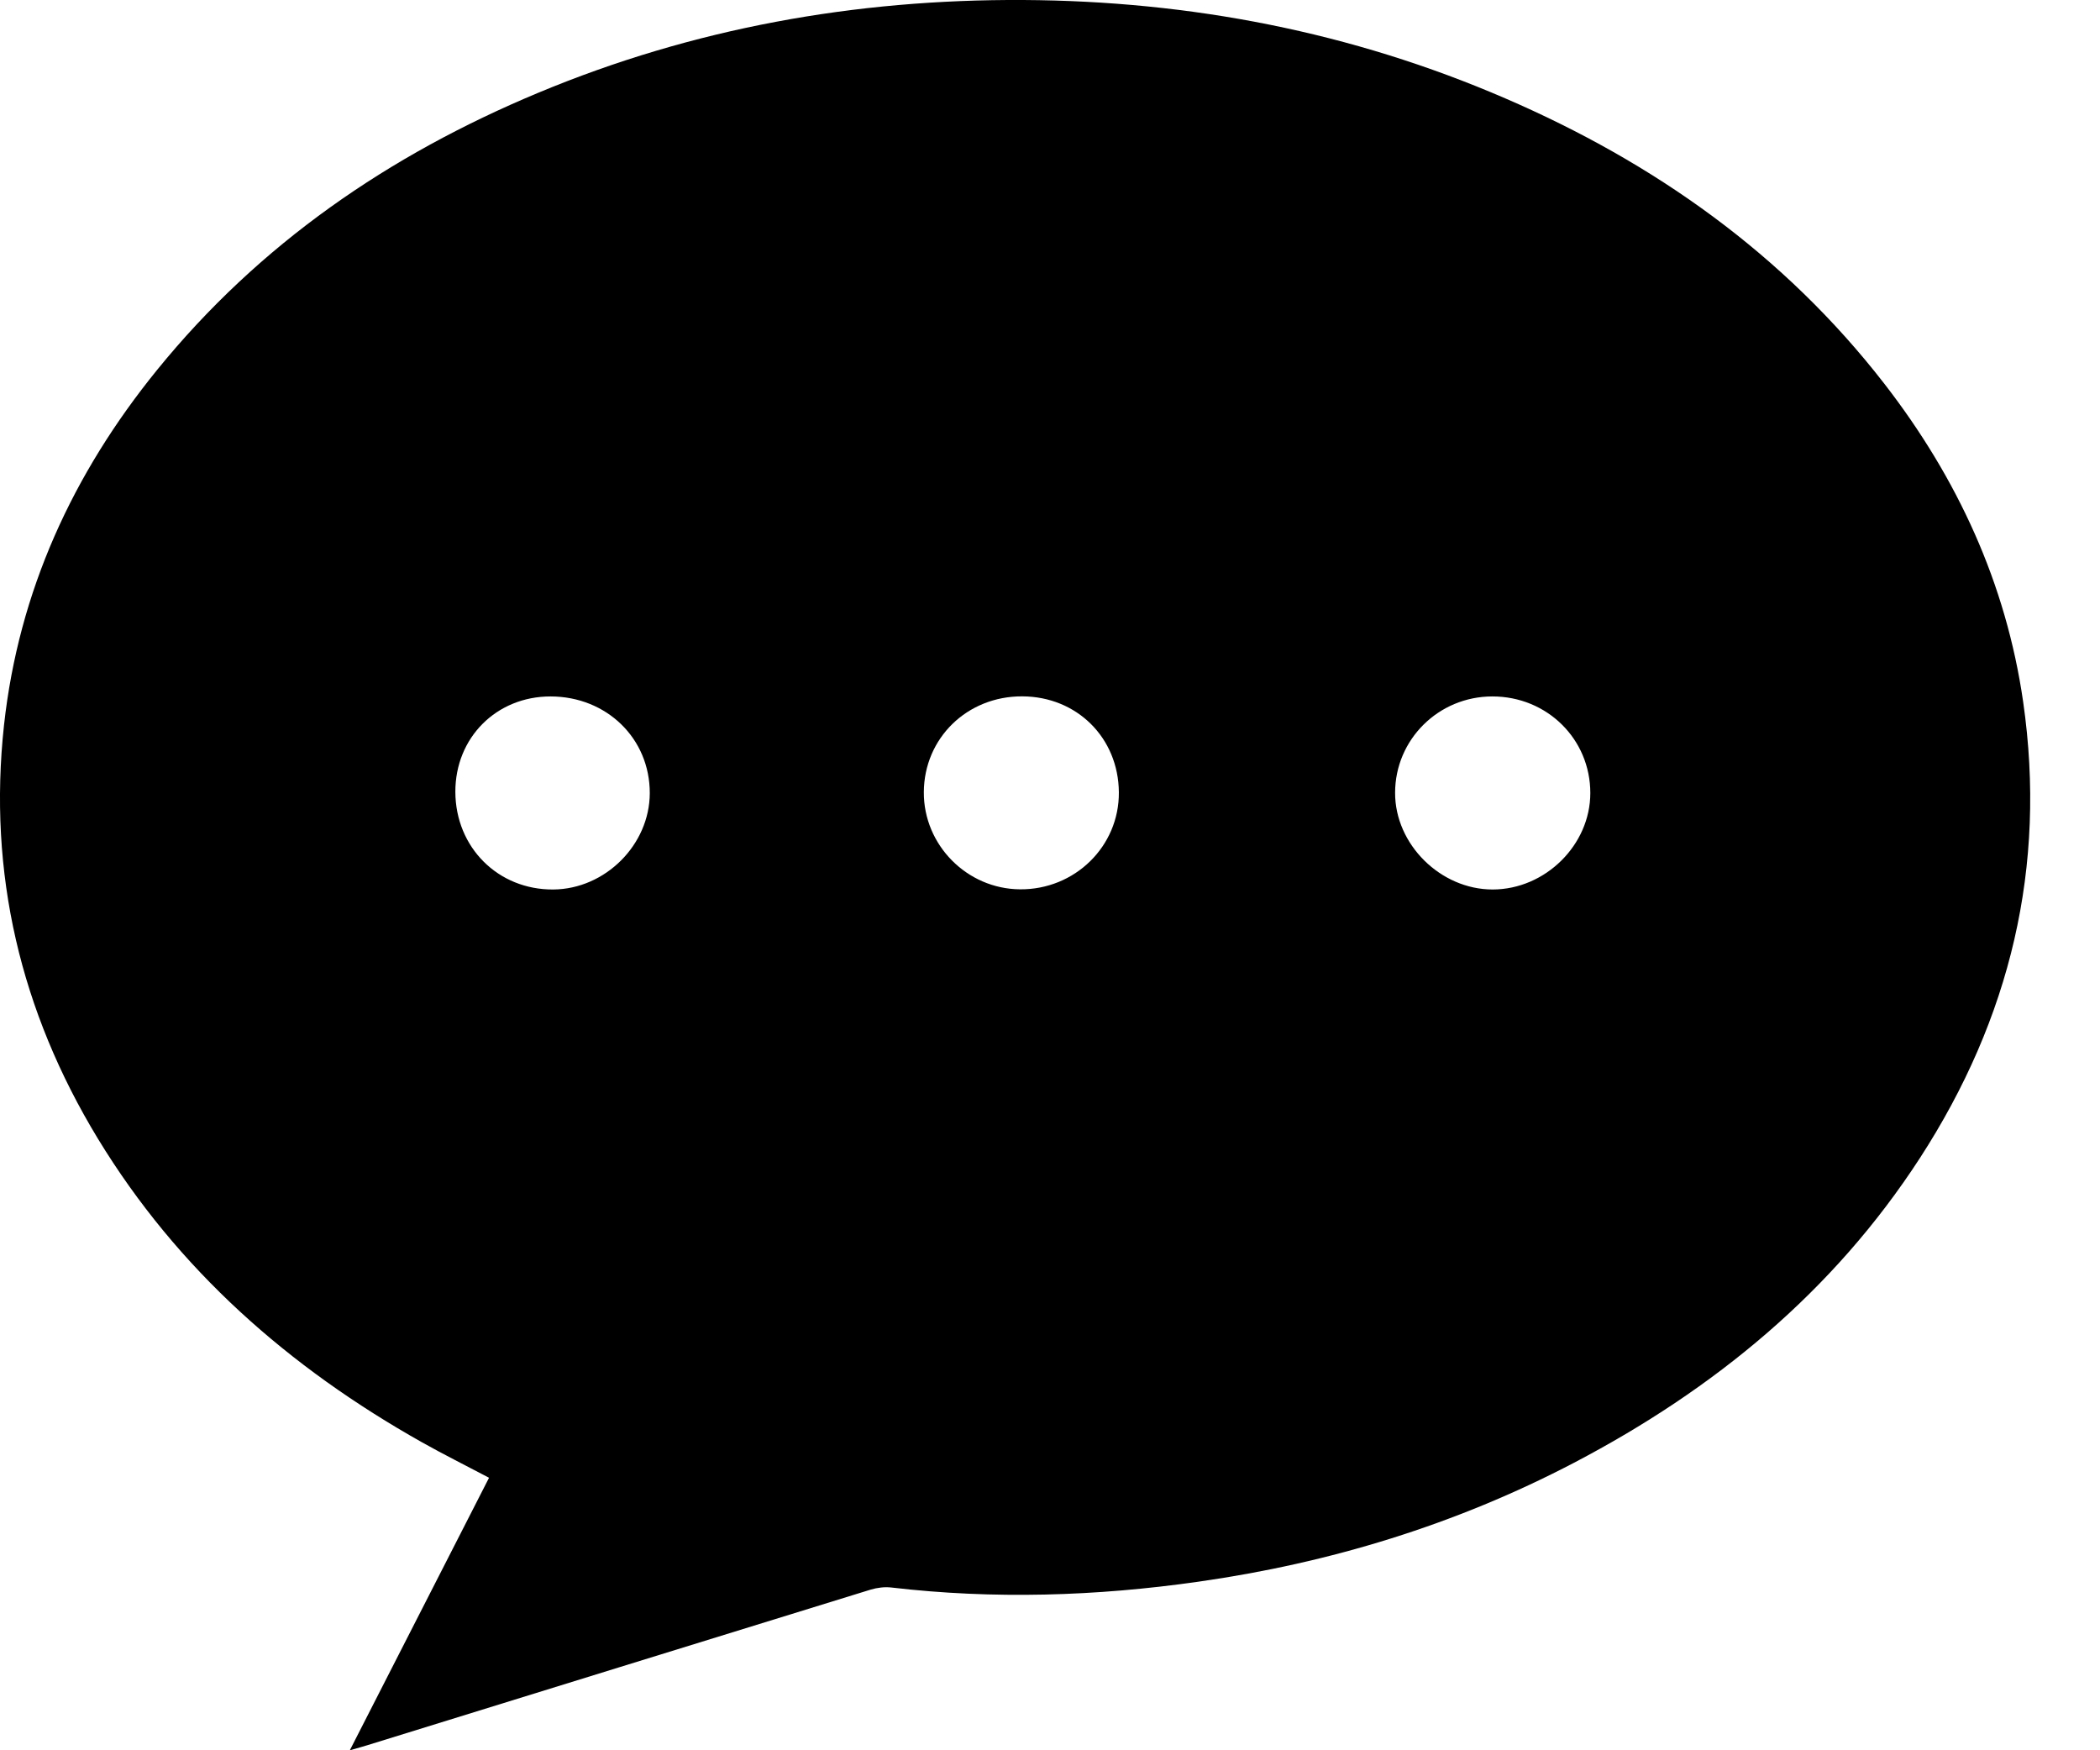 <svg width="24" height="20" viewBox="0 0 24 20" fill="none" xmlns="http://www.w3.org/2000/svg">
<path d="M3.998 20C4.538 18.942 5.063 17.916 5.589 16.886C5.328 16.748 5.072 16.621 4.823 16.481C3.304 15.627 2.03 14.509 1.118 13.01C0.235 11.556 -0.139 9.978 0.046 8.284C0.214 6.756 0.832 5.412 1.797 4.225C2.966 2.786 4.447 1.771 6.147 1.062C7.922 0.321 9.775 -0.01 11.696 0C13.606 0.011 15.446 0.365 17.201 1.123C18.906 1.859 20.386 2.904 21.534 4.383C22.369 5.46 22.927 6.666 23.122 8.021C23.393 9.904 22.974 11.64 21.943 13.231C20.951 14.761 19.589 15.877 17.988 16.715C16.638 17.421 15.2 17.86 13.694 18.074C12.528 18.24 11.358 18.277 10.186 18.14C10.11 18.131 10.025 18.142 9.951 18.164C8.034 18.755 6.119 19.348 4.202 19.941C4.147 19.958 4.09 19.974 3.998 20ZM10.558 9.052C10.555 9.656 11.051 10.157 11.656 10.162C12.284 10.168 12.792 9.67 12.787 9.053C12.782 8.43 12.307 7.959 11.682 7.957C11.053 7.955 10.561 8.434 10.558 9.052ZM5.204 9.048C5.206 9.684 5.693 10.169 6.324 10.164C6.918 10.159 7.425 9.652 7.426 9.063C7.427 8.439 6.934 7.959 6.292 7.958C5.673 7.958 5.203 8.429 5.204 9.048ZM17.054 7.958C16.44 7.959 15.945 8.45 15.944 9.058C15.942 9.648 16.463 10.164 17.059 10.164C17.661 10.163 18.175 9.655 18.175 9.062C18.175 8.445 17.68 7.957 17.054 7.958Z" fill="black"/>
</svg>
